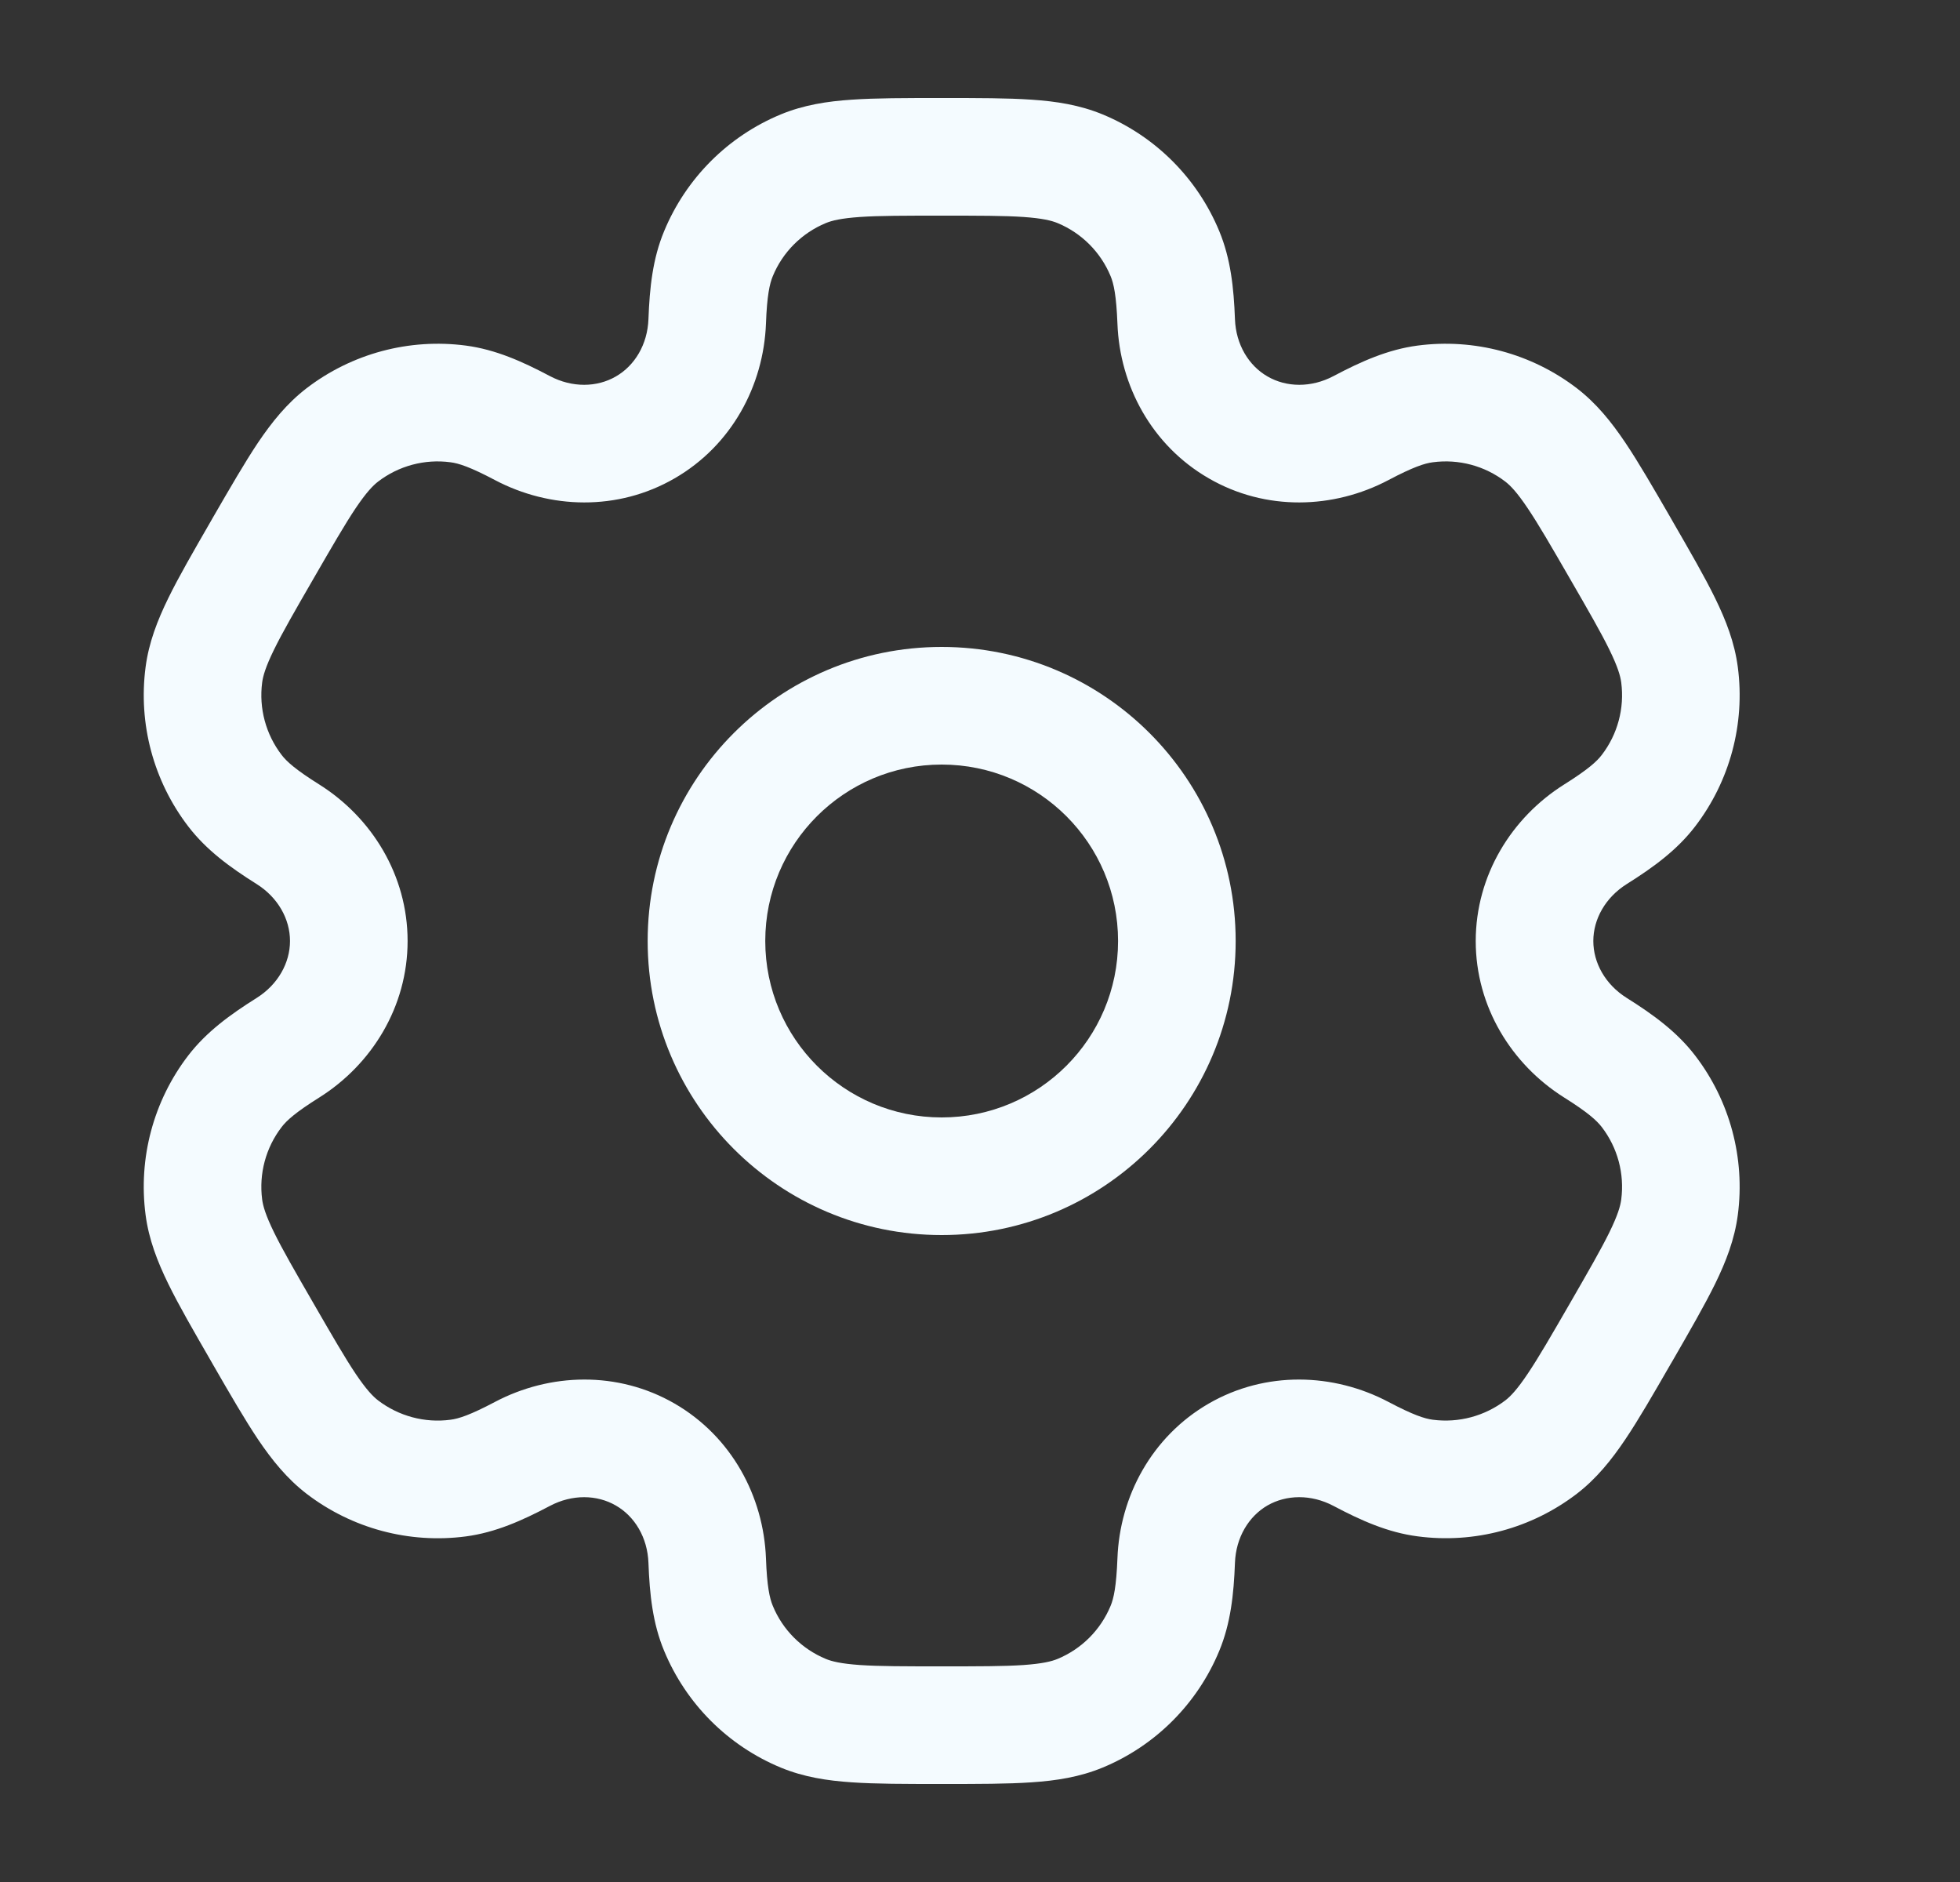 <svg width="25" height="24" viewBox="0 0 25 24" fill="none" xmlns="http://www.w3.org/2000/svg">
<rect x="0" y="0" width="25" height="24" fill="#333333" stroke="none"/>
<g id="Outline / Settings, Fine Tuning / Settings">
<g id="Vector">
<path fill-rule="evenodd" clip-rule="evenodd" d="M12.011 8.25C9.94 8.25 8.261 9.929 8.261 12C8.261 14.071 9.94 15.75 12.011 15.75C14.082 15.75 15.761 14.071 15.761 12C15.761 9.929 14.082 8.25 12.011 8.25ZM9.761 12C9.761 10.757 10.769 9.75 12.011 9.75C13.254 9.75 14.261 10.757 14.261 12C14.261 13.243 13.254 14.25 12.011 14.25C10.769 14.25 9.761 13.243 9.761 12Z" fill="#F4FBFF"/>
<path fill-rule="evenodd" clip-rule="evenodd" d="M11.986 1.25C11.542 1.25 11.171 1.25 10.866 1.271C10.549 1.292 10.249 1.339 9.959 1.459C9.285 1.738 8.75 2.274 8.471 2.948C8.325 3.298 8.286 3.668 8.271 4.07C8.259 4.393 8.096 4.663 7.855 4.801C7.615 4.94 7.3 4.947 7.014 4.796C6.659 4.608 6.319 4.457 5.942 4.407C5.219 4.312 4.488 4.508 3.909 4.952C3.66 5.144 3.47 5.38 3.292 5.643C3.122 5.897 2.937 6.218 2.714 6.603L2.689 6.647C2.467 7.032 2.281 7.353 2.147 7.627C2.007 7.913 1.898 8.195 1.857 8.507C1.762 9.23 1.958 9.961 2.402 10.54C2.633 10.841 2.933 11.06 3.274 11.274C3.547 11.446 3.699 11.722 3.699 12C3.699 12.278 3.547 12.554 3.274 12.726C2.933 12.94 2.633 13.159 2.401 13.46C1.957 14.039 1.762 14.77 1.857 15.493C1.898 15.805 2.007 16.087 2.147 16.373C2.281 16.647 2.467 16.968 2.689 17.353L2.714 17.397C2.936 17.782 3.122 18.103 3.292 18.357C3.47 18.62 3.66 18.856 3.909 19.048C4.488 19.492 5.219 19.688 5.942 19.593C6.319 19.543 6.658 19.392 7.014 19.204C7.3 19.053 7.615 19.06 7.855 19.199C8.096 19.337 8.259 19.607 8.271 19.93C8.286 20.332 8.325 20.702 8.471 21.052C8.75 21.726 9.285 22.262 9.959 22.541C10.249 22.661 10.549 22.708 10.866 22.729C11.171 22.75 11.542 22.75 11.986 22.75H12.037C12.481 22.75 12.852 22.75 13.157 22.729C13.474 22.708 13.773 22.661 14.064 22.541C14.738 22.262 15.273 21.726 15.552 21.052C15.697 20.702 15.737 20.332 15.752 19.93C15.764 19.607 15.927 19.337 16.167 19.198C16.408 19.06 16.723 19.053 17.009 19.204C17.364 19.392 17.704 19.543 18.081 19.592C18.804 19.688 19.535 19.492 20.114 19.048C20.363 18.856 20.553 18.62 20.73 18.357C20.901 18.103 21.086 17.782 21.308 17.397L21.334 17.353C21.556 16.968 21.741 16.647 21.876 16.373C22.016 16.087 22.125 15.805 22.166 15.493C22.261 14.77 22.065 14.038 21.621 13.46C21.39 13.159 21.09 12.94 20.749 12.726C20.475 12.554 20.323 12.278 20.323 12C20.323 11.722 20.476 11.446 20.749 11.274C21.09 11.06 21.39 10.841 21.621 10.54C22.065 9.961 22.261 9.23 22.166 8.507C22.125 8.195 22.016 7.913 21.876 7.627C21.742 7.353 21.556 7.032 21.334 6.647L21.309 6.603C21.086 6.218 20.901 5.897 20.73 5.643C20.553 5.38 20.363 5.144 20.114 4.952C19.535 4.508 18.804 4.312 18.081 4.407C17.704 4.457 17.364 4.608 17.009 4.796C16.723 4.947 16.408 4.94 16.168 4.801C15.927 4.663 15.764 4.393 15.752 4.07C15.737 3.668 15.697 3.298 15.552 2.948C15.273 2.274 14.738 1.738 14.064 1.459C13.773 1.339 13.474 1.292 13.157 1.271C12.852 1.25 12.481 1.25 12.037 1.25H11.986ZM10.533 2.845C10.61 2.813 10.727 2.784 10.968 2.767C11.216 2.75 11.535 2.75 12.011 2.75C12.488 2.75 12.807 2.75 13.055 2.767C13.295 2.784 13.413 2.813 13.49 2.845C13.796 2.972 14.039 3.215 14.166 3.522C14.206 3.618 14.239 3.769 14.253 4.126C14.282 4.918 14.691 5.681 15.418 6.1C16.144 6.52 17.009 6.492 17.71 6.122C18.026 5.955 18.173 5.908 18.276 5.895C18.605 5.851 18.938 5.94 19.201 6.142C19.267 6.193 19.351 6.28 19.485 6.48C19.624 6.686 19.784 6.963 20.022 7.375C20.26 7.787 20.42 8.064 20.529 8.287C20.635 8.504 20.668 8.62 20.679 8.703C20.722 9.032 20.633 9.364 20.431 9.627C20.368 9.71 20.254 9.814 19.951 10.004C19.28 10.426 18.824 11.162 18.823 12C18.823 12.838 19.28 13.574 19.951 13.996C20.254 14.186 20.367 14.29 20.431 14.373C20.633 14.636 20.722 14.968 20.679 15.297C20.668 15.38 20.635 15.496 20.529 15.713C20.42 15.935 20.26 16.212 20.022 16.625C19.784 17.037 19.624 17.314 19.485 17.52C19.351 17.72 19.267 17.807 19.201 17.858C18.937 18.059 18.605 18.148 18.276 18.105C18.173 18.092 18.026 18.045 17.71 17.878C17.009 17.508 16.143 17.48 15.417 17.899C14.691 18.319 14.282 19.082 14.253 19.874C14.239 20.231 14.206 20.382 14.166 20.478C14.039 20.785 13.796 21.028 13.49 21.155C13.413 21.187 13.295 21.216 13.055 21.233C12.807 21.25 12.488 21.25 12.011 21.25C11.535 21.25 11.216 21.25 10.968 21.233C10.727 21.216 10.61 21.187 10.533 21.155C10.227 21.028 9.983 20.785 9.857 20.478C9.817 20.382 9.783 20.231 9.77 19.874C9.74 19.082 9.331 18.319 8.605 17.899C7.879 17.48 7.014 17.508 6.313 17.878C5.997 18.045 5.85 18.092 5.746 18.105C5.418 18.149 5.085 18.059 4.822 17.858C4.756 17.807 4.672 17.72 4.537 17.52C4.399 17.314 4.239 17.037 4.001 16.625C3.763 16.213 3.603 15.936 3.494 15.713C3.388 15.496 3.355 15.38 3.344 15.297C3.301 14.968 3.39 14.636 3.592 14.373C3.655 14.29 3.769 14.186 4.072 13.996C4.743 13.574 5.199 12.838 5.199 12C5.199 11.162 4.743 10.426 4.072 10.004C3.769 9.814 3.655 9.71 3.592 9.627C3.39 9.364 3.301 9.031 3.344 8.703C3.355 8.62 3.388 8.504 3.494 8.287C3.603 8.064 3.763 7.787 4.001 7.375C4.239 6.963 4.399 6.686 4.537 6.48C4.672 6.28 4.756 6.193 4.822 6.142C5.085 5.94 5.418 5.851 5.746 5.895C5.85 5.908 5.997 5.955 6.313 6.122C7.014 6.492 7.879 6.52 8.605 6.1C9.331 5.681 9.74 4.918 9.77 4.126C9.783 3.769 9.817 3.618 9.857 3.522C9.983 3.215 10.227 2.972 10.533 2.845Z" fill="#F4FBFF"/>
</g>
</g>
</svg>
